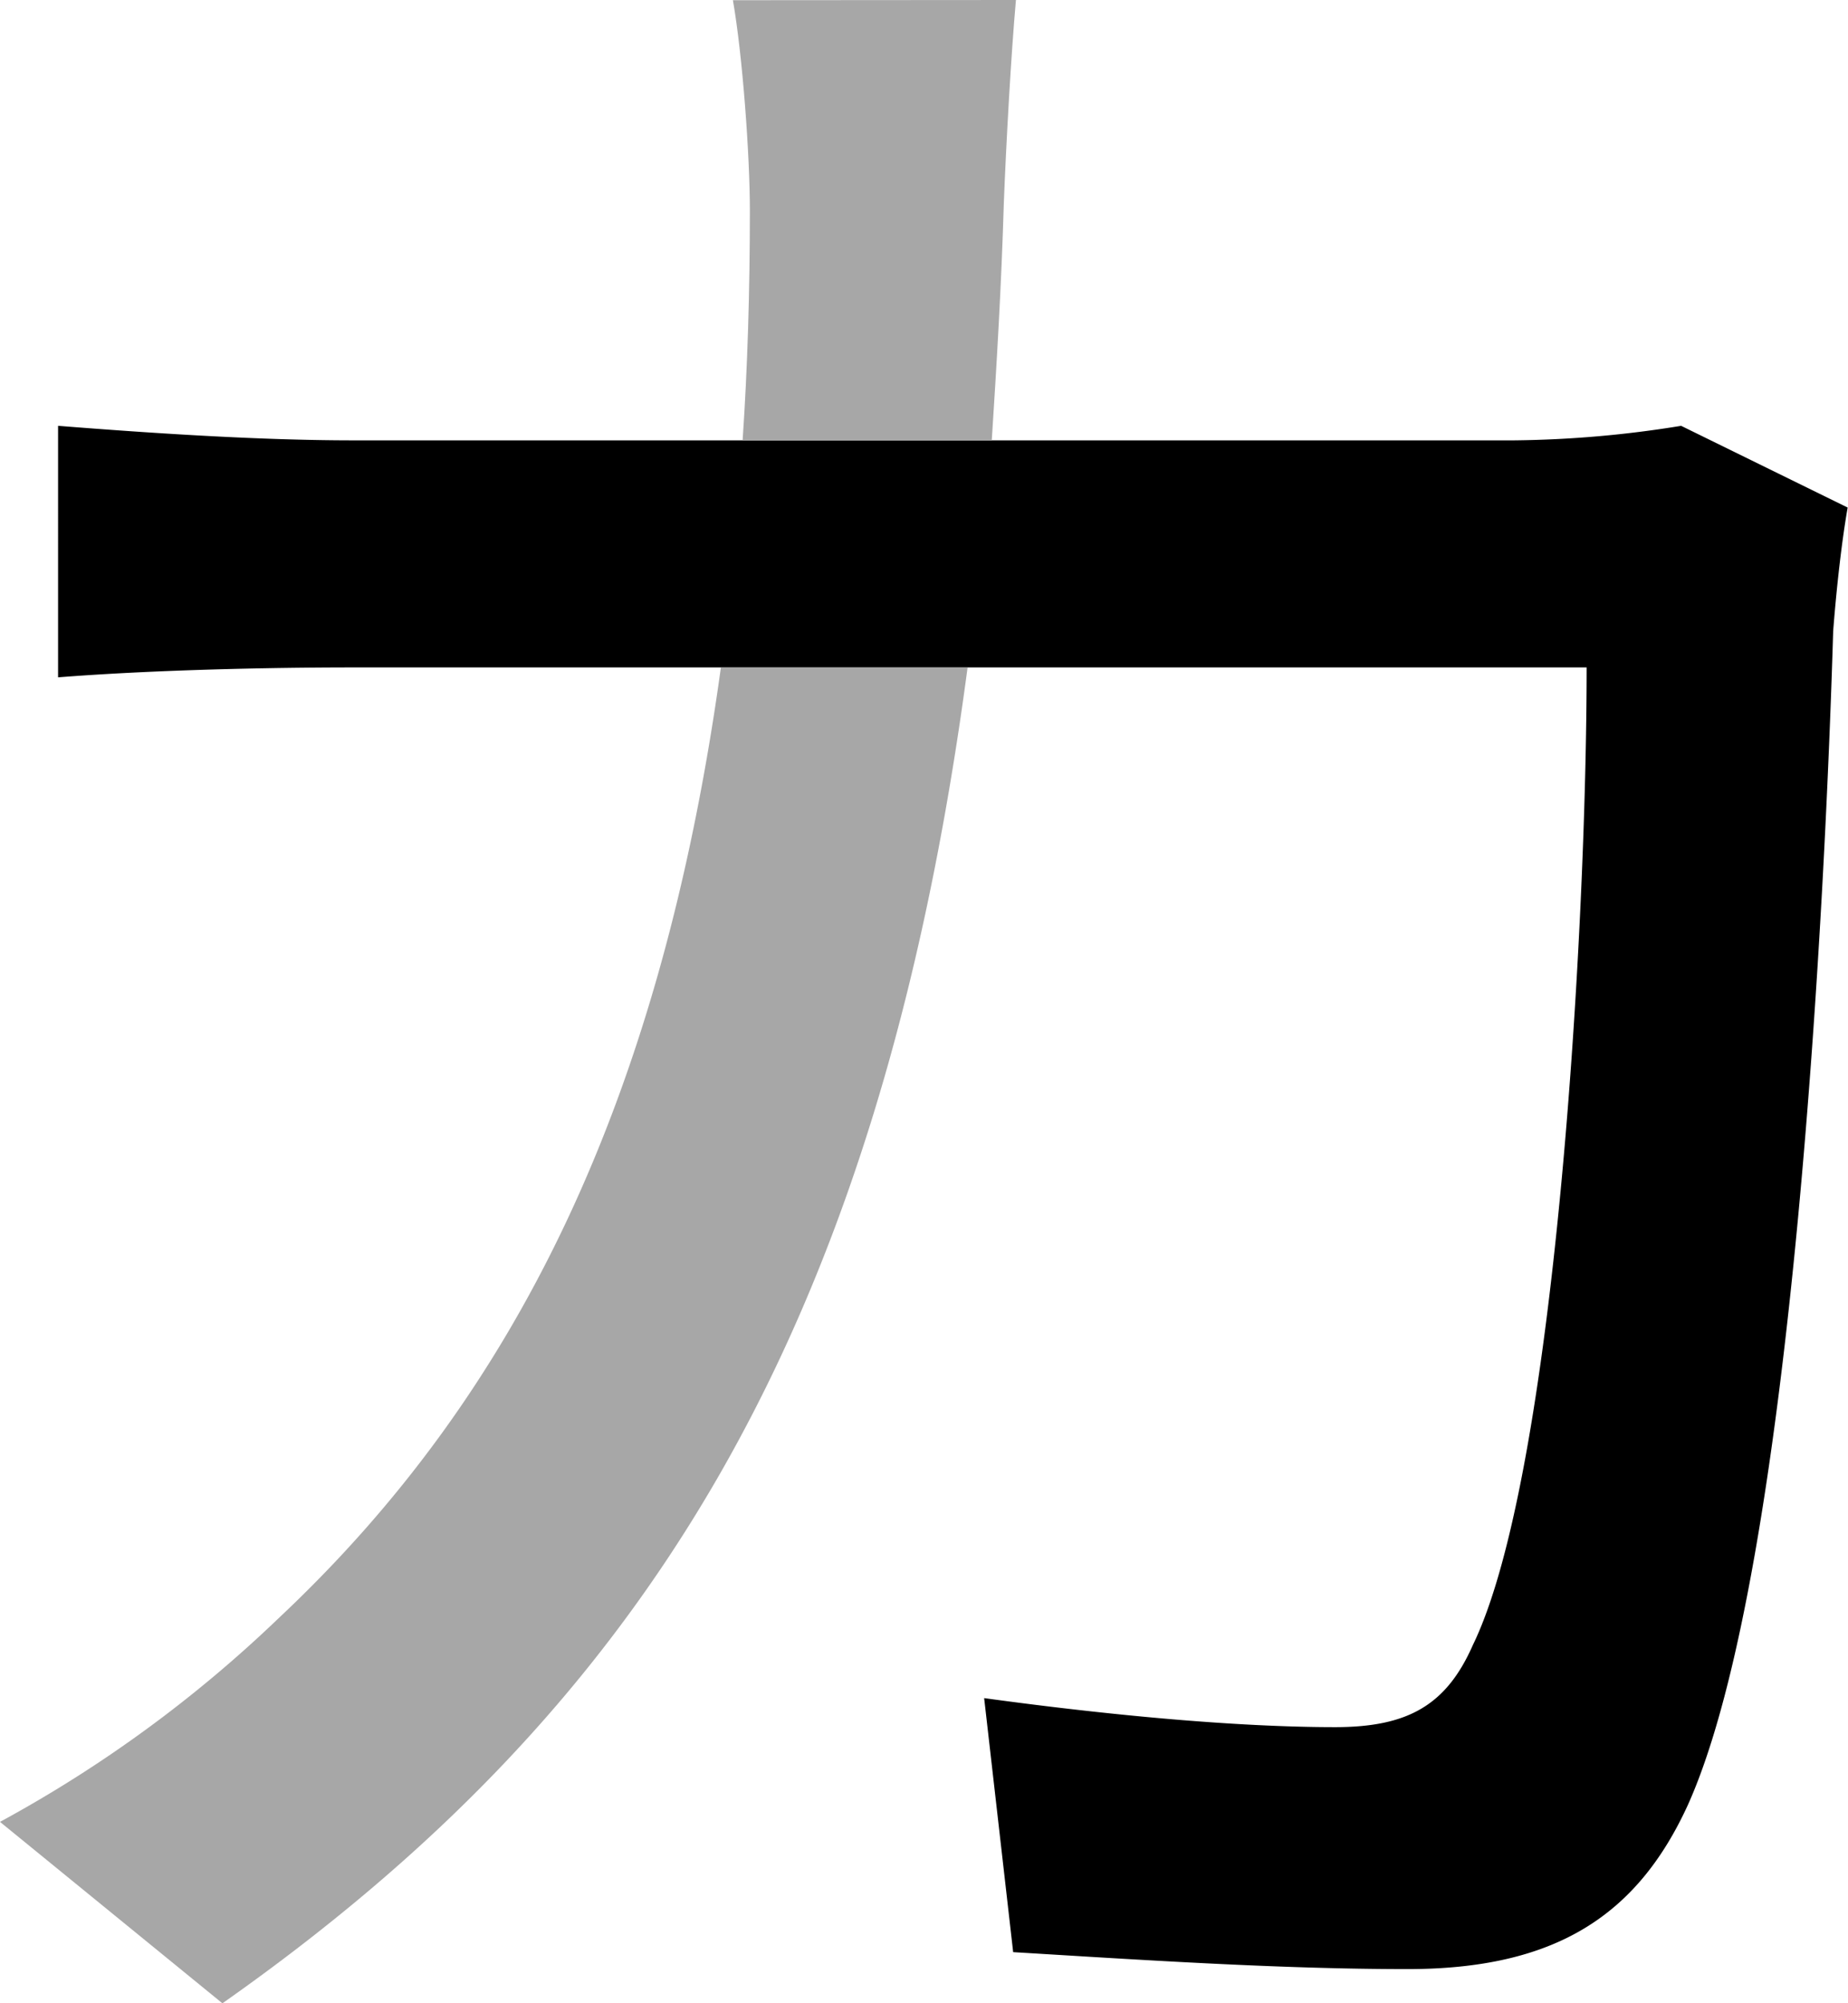 <svg xmlns="http://www.w3.org/2000/svg" viewBox="0 0 373.88 405.2"><defs><style>.cls-1{fill:#a7a7a7;}</style></defs><g id="Layer_2" data-name="Layer 2"><g id="Layer_1-2" data-name="Layer 1"><path d="M340.12,86.13a222.34,222.34,0,0,1-33.77,2.94H71.45c-19.08,0-41.1-1.47-59.7-2.94V137c18.6-1.46,41.6-2,59.7-2H321c0,52.85-6.36,163.45-23,197.7-5.38,12.24-13.21,16.64-27.89,16.64-20.07,0-46-2.44-71-5.87l5.87,51.38c24.47,1.47,53.34,3.43,79.77,3.43,29.85,0,46.49-10.77,56.77-33.28,21.53-48,27.89-187.92,29.36-237.34.49-6.37,1.47-16.64,2.93-25Z"/><path class="cls-1" d="M195.75,135.07C177.65,271.11,129.2,346,45,405.2L0,368.5a261.18,261.18,0,0,0,56.28-41.11c47.47-44.53,77.32-103.75,89.56-192.32Z"/><path class="cls-1" d="M205.54,0c-1,11.25-2,29.36-2.45,41.11-.49,16.64-1.46,32.78-2.44,48H150.24c1-14.69,1.47-30.35,1.47-46.5,0-11.25-1.47-31.32-3.43-42.57Z"/></g></g></svg>